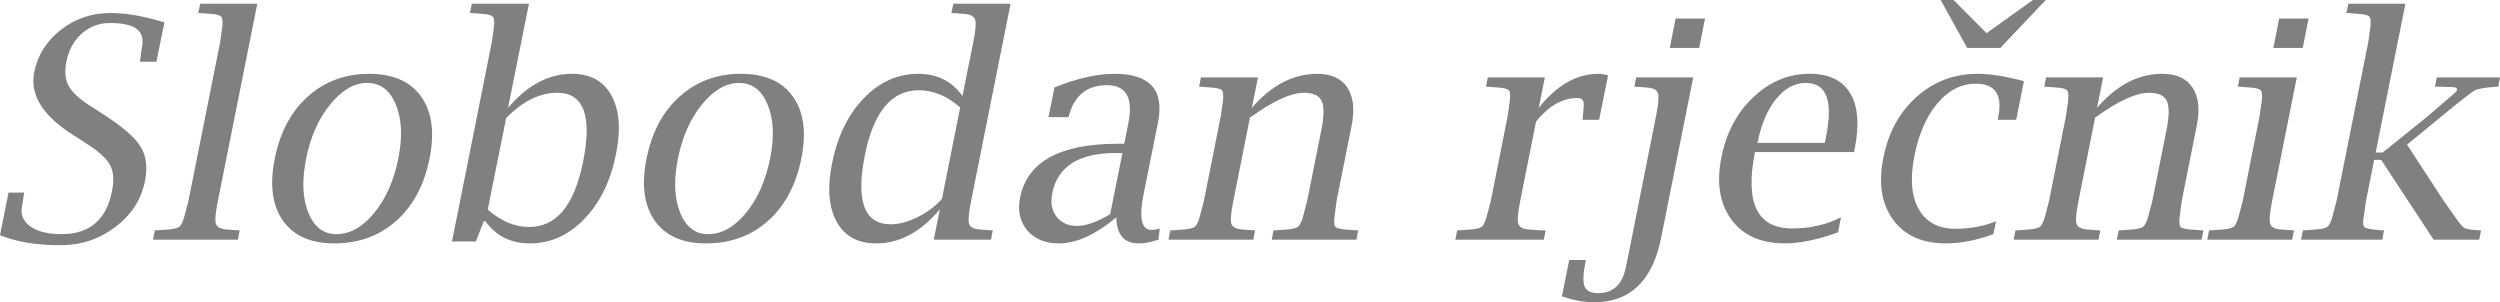 <?xml version="1.0" encoding="UTF-8" standalone="no"?>
<svg
   xmlns:dc="http://purl.org/dc/elements/1.1/"
   xmlns:cc="http://creativecommons.org/ns#"
   xmlns:rdf="http://www.w3.org/1999/02/22-rdf-syntax-ns#"
   xmlns:svg="http://www.w3.org/2000/svg"
   xmlns="http://www.w3.org/2000/svg"
   xmlns:xlink="http://www.w3.org/1999/xlink"
   id="svg2047"
   height="39.57"
   width="327.259"
   version="1.0">
  <defs
     id="defs3">
    <linearGradient
       id="linearGradient3525">
      <stop
         offset="0"
         style="stop-color:#000066;stop-opacity:1"
         id="stop3527" />
      <stop
         offset="1"
         style="stop-color:#00004f;stop-opacity:1"
         id="stop3529" />
    </linearGradient>
    <linearGradient
       id="linearGradient3446">
      <stop
         offset="0"
         style="stop-color:#f4e3ca;stop-opacity:1"
         id="stop3448" />
      <stop
         offset="1"
         style="stop-color:#e9cc9d;stop-opacity:1"
         id="stop3450" />
    </linearGradient>
    <linearGradient
       id="linearGradient2917">
      <stop
         offset="0"
         style="stop-color:#d40000;stop-opacity:1"
         id="stop2919" />
      <stop
         offset="1"
         style="stop-color:#570000;stop-opacity:1"
         id="stop2921" />
    </linearGradient>
    <linearGradient
       gradientTransform="translate(-476.472,-112.838)"
       gradientUnits="userSpaceOnUse"
       xlink:href="#linearGradient3446"
       id="linearGradient4311"
       y2="230.349"
       x2="650.842"
       y1="299.564"
       x1="715.718" />
    <linearGradient
       gradientTransform="translate(-419.342,258.595)"
       gradientUnits="userSpaceOnUse"
       xlink:href="#linearGradient3446"
       id="linearGradient4313"
       y2="-358.381"
       x2="723.262"
       y1="-355.927"
       x1="791.063" />
    <linearGradient
       gradientTransform="translate(-137.361,-469.778)"
       gradientUnits="userSpaceOnUse"
       xlink:href="#linearGradient3446"
       id="linearGradient4315"
       y2="880.659"
       x2="218.356"
       y1="955.269"
       x1="175.475" />
    <linearGradient
       gradientTransform="translate(-490.353,22.102)"
       gradientUnits="userSpaceOnUse"
       xlink:href="#linearGradient3446"
       id="linearGradient4317"
       y2="145.097"
       x2="693.675"
       y1="200.789"
       x1="758.902" />
    <linearGradient
       gradientTransform="translate(-450.41,198.752)"
       gradientUnits="userSpaceOnUse"
       xlink:href="#linearGradient3446"
       id="linearGradient4319"
       y2="-169.776"
       x2="795.291"
       y1="-140.094"
       x1="870.859" />
    <linearGradient
       gradientTransform="translate(-490.361,21.895)"
       gradientUnits="userSpaceOnUse"
       xlink:href="#linearGradient3446"
       id="linearGradient4321"
       y2="103.76"
       x2="901.404"
       y1="159.713"
       x1="965.196" />
    <linearGradient
       gradientTransform="translate(-379.778,-307.21)"
       gradientUnits="userSpaceOnUse"
       xlink:href="#linearGradient3446"
       id="linearGradient4323"
       y2="683.203"
       x2="388.388"
       y1="743.887"
       x1="412.319" />
    <linearGradient
       gradientTransform="translate(-476.472,-112.838)"
       gradientUnits="userSpaceOnUse"
       xlink:href="#linearGradient3446"
       id="linearGradient4325"
       y2="450.751"
       x2="741.843"
       y1="514.127"
       x1="805.995" />
    <linearGradient
       gradientTransform="translate(-489.426,-30.476)"
       gradientUnits="userSpaceOnUse"
       xlink:href="#linearGradient3446"
       id="linearGradient4327"
       y2="305.172"
       x2="909.491"
       y1="357.184"
       x1="974.972" />
    <linearGradient
       gradientTransform="matrix(0.868,-0.04,0.04,0.868,-383.372,26.041)"
       gradientUnits="userSpaceOnUse"
       xlink:href="#linearGradient3525"
       id="linearGradient4329"
       y2="414.233"
       x2="947.514"
       y1="359.947"
       x1="904.657" />
    <linearGradient
       gradientTransform="matrix(0.492,0.572,-0.504,0.505,233.622,-190.719)"
       gradientUnits="userSpaceOnUse"
       xlink:href="#linearGradient3525"
       id="linearGradient4331"
       y2="434.305"
       x2="439.249"
       y1="521.375"
       x1="536.086" />
    <linearGradient
       gradientTransform="matrix(0.486,0.46,-0.483,0.47,235.222,-80.236)"
       gradientUnits="userSpaceOnUse"
       xlink:href="#linearGradient3525"
       id="linearGradient4333"
       y2="86.036"
       x2="270.372"
       y1="184.233"
       x1="366.086" />
    <linearGradient
       gradientTransform="matrix(0.621,0.304,-0.292,0.644,194.042,-60.618)"
       gradientUnits="userSpaceOnUse"
       xlink:href="#linearGradient2917"
       id="linearGradient4335"
       y2="259.176"
       x2="283.229"
       y1="344.233"
       x1="370.372" />
    <linearGradient
       gradientTransform="matrix(0.621,0.136,-0.133,0.606,365.14,10.093)"
       gradientUnits="userSpaceOnUse"
       xlink:href="#linearGradient3525"
       id="linearGradient4337"
       y2="255.569"
       x2="95.29"
       y1="365.661"
       x1="196.086" />
    <linearGradient
       gradientTransform="matrix(0.66,0.059,-0.06,0.654,-116.436,105.727)"
       gradientUnits="userSpaceOnUse"
       xlink:href="#linearGradient3525"
       id="linearGradient4339"
       y2="89.025"
       x2="454.657"
       y1="185.661"
       x1="533.229" />
    <linearGradient
       gradientTransform="matrix(0.279,0,0,0.294,61.366,240.545)"
       gradientUnits="userSpaceOnUse"
       xlink:href="#linearGradient3525"
       id="linearGradient4341"
       y2="230.677"
       x2="897.169"
       y1="429.677"
       x1="1090.108" />
    <linearGradient
       gradientTransform="matrix(0.111,-0.039,0.038,0.116,257.076,100.517)"
       gradientUnits="userSpaceOnUse"
       xlink:href="#linearGradient3525"
       id="linearGradient4343"
       y2="-144.09"
       x2="-514.014"
       y1="284.215"
       x1="-190.765" />
    <linearGradient
       gradientTransform="matrix(5.542,3.32,-4.164,6.008,1822.086,-2110.395)"
       gradientUnits="userSpaceOnUse"
       xlink:href="#linearGradient3525"
       id="linearGradient4345"
       y2="357.173"
       x2="14.581"
       y1="365.394"
       x1="24.404" />
  </defs>
  <path
     style="font-style:normal;font-variant:normal;font-weight:normal;font-stretch:normal;font-size:40px;font-family:'Nimbus Sans L';-inkscape-font-specification:'Nimbus Sans L';fill:#808080;fill-opacity:1;stroke:none;stroke-width:1.001px;stroke-linecap:butt;stroke-linejoin:miter;stroke-opacity:1"
     id="text2436"
     d="M 0,30.788 1.115,25.213 H 3.169 l -0.059,0.352 c -0.091,0.652 -0.17,1.141 -0.235,1.467 -0.209,1.069 0.163,1.943 1.115,2.621 0.965,0.665 2.315,0.998 4.049,0.998 3.664,0 5.868,-1.858 6.611,-5.575 0.3,-1.447 0.222,-2.601 -0.235,-3.462 -0.456,-0.861 -1.487,-1.8 -3.09,-2.817 L 9.506,17.624 C 5.568,15.12 3.892,12.388 4.479,9.428 4.936,7.198 6.103,5.353 7.981,3.892 9.871,2.432 12.023,1.702 14.435,1.702 c 2.073,3.01e-5 4.434,0.411 7.081,1.232 L 20.479,8.078 h -2.171 l 0.059,-0.333 c 0.078,-0.704 0.15,-1.219 0.215,-1.545 0.222,-1.095 -0.006,-1.897 -0.685,-2.406 C 17.232,3.273 16.059,3.012 14.377,3.012 12.968,3.012 11.743,3.475 10.699,4.401 9.669,5.314 9.004,6.52 8.704,8.02 8.443,9.298 8.528,10.354 8.959,11.188 c 0.43,0.835 1.337,1.695 2.719,2.582 l 1.819,1.174 c 2.517,1.617 4.147,3.025 4.89,4.225 0.756,1.2 0.952,2.712 0.587,4.538 -0.469,2.399 -1.76,4.401 -3.873,6.005 -2.099,1.591 -4.492,2.386 -7.179,2.386 -3.156,0 -5.796,-0.437 -7.922,-1.311 M 33.682,0.489 28.519,26.308 c -0.313,1.539 -0.398,2.536 -0.254,2.993 0.143,0.443 0.626,0.691 1.447,0.743 l 1.311,0.098 0.352,0.02 -0.235,1.213 H 20.029 l 0.235,-1.213 0.391,-0.02 1.33,-0.098 c 0.756,-0.052 1.258,-0.176 1.506,-0.372 0.248,-0.209 0.469,-0.685 0.665,-1.428 l 0.509,-1.936 4.147,-20.753 0.274,-1.936 c 0.091,-0.743 0.052,-1.213 -0.117,-1.408 -0.156,-0.209 -0.606,-0.339 -1.35,-0.391 l -1.291,-0.098 -0.372,-0.02 0.254,-1.213 h 7.472 M 43.736,31.863 c -3.064,0 -5.301,-0.998 -6.709,-2.993 -1.395,-2.008 -1.747,-4.714 -1.056,-8.117 0.678,-3.43 2.119,-6.135 4.323,-8.117 2.217,-1.982 4.89,-2.973 8.02,-2.973 3.13,2.01e-5 5.399,0.991 6.807,2.973 1.421,1.982 1.793,4.675 1.115,8.078 -0.691,3.482 -2.145,6.214 -4.362,8.196 -2.217,1.969 -4.929,2.954 -8.137,2.954 m 0.293,-1.213 c 1.786,0 3.443,-0.932 4.968,-2.797 1.526,-1.865 2.575,-4.245 3.149,-7.139 0.561,-2.804 0.45,-5.144 -0.333,-7.022 -0.769,-1.891 -2.015,-2.836 -3.736,-2.836 -1.721,2e-5 -3.345,0.945 -4.87,2.836 -1.526,1.878 -2.569,4.232 -3.13,7.061 -0.574,2.817 -0.482,5.17 0.274,7.061 0.756,1.891 1.982,2.836 3.677,2.836 m 15.139,0.958 5.203,-26.054 0.274,-1.936 C 64.737,2.875 64.698,2.406 64.529,2.21 64.372,2.002 63.922,1.871 63.179,1.819 l -1.291,-0.098 -0.372,-0.02 0.254,-1.213 h 7.472 L 66.504,14.122 c 2.517,-2.973 5.307,-4.46 8.372,-4.46 2.399,2e-5 4.121,0.945 5.164,2.836 1.043,1.891 1.245,4.434 0.606,7.628 -0.704,3.547 -2.086,6.39 -4.147,8.528 -2.06,2.139 -4.44,3.208 -7.139,3.208 -2.491,0 -4.427,-0.965 -5.809,-2.895 h -0.235 l -1.017,2.641 h -3.13 m 4.675,-4.166 c 1.747,1.513 3.56,2.269 5.438,2.269 3.56,0 5.907,-2.843 7.042,-8.528 1.213,-6.024 0.091,-9.037 -3.364,-9.037 -2.321,2e-5 -4.558,1.108 -6.709,3.325 l -2.406,11.971 m 28.558,4.421 c -3.064,0 -5.301,-0.998 -6.709,-2.993 -1.395,-2.008 -1.747,-4.714 -1.056,-8.117 0.678,-3.43 2.119,-6.135 4.323,-8.117 2.217,-1.982 4.89,-2.973 8.02,-2.973 3.13,2e-5 5.399,0.991 6.807,2.973 1.421,1.982 1.793,4.675 1.115,8.078 -0.691,3.482 -2.145,6.214 -4.362,8.196 -2.217,1.969 -4.929,2.954 -8.137,2.954 m 0.293,-1.213 c 1.786,0 3.443,-0.932 4.968,-2.797 1.526,-1.865 2.575,-4.245 3.149,-7.139 0.561,-2.804 0.45,-5.144 -0.333,-7.022 -0.769,-1.891 -2.015,-2.836 -3.736,-2.836 -1.721,2e-5 -3.345,0.945 -4.87,2.836 -1.526,1.878 -2.569,4.232 -3.13,7.061 -0.574,2.817 -0.482,5.17 0.274,7.061 0.756,1.891 1.982,2.836 3.677,2.836 m 29.536,0.724 0.802,-3.99 c -2.491,2.986 -5.275,4.479 -8.352,4.479 -2.399,0 -4.121,-0.945 -5.164,-2.836 -1.043,-1.904 -1.245,-4.453 -0.606,-7.648 0.717,-3.547 2.099,-6.383 4.147,-8.509 2.06,-2.139 4.44,-3.208 7.139,-3.208 2.478,2e-5 4.408,0.965 5.79,2.895 l 1.408,-7.003 c 0.313,-1.539 0.398,-2.53 0.254,-2.973 -0.143,-0.456 -0.619,-0.711 -1.428,-0.763 l -1.311,-0.098 -0.372,-0.02 0.254,-1.213 h 7.492 L 127.121,26.308 c -0.313,1.539 -0.404,2.536 -0.274,2.993 0.143,0.443 0.632,0.691 1.467,0.743 l 1.291,0.098 0.352,0.02 -0.235,1.213 h -7.492 m 3.462,-17.311 c -1.708,-1.5 -3.514,-2.249 -5.418,-2.249 -3.573,2e-5 -5.927,2.836 -7.061,8.509 -1.2,6.025 -0.065,9.037 3.403,9.037 1.069,0 2.236,-0.313 3.501,-0.939 1.278,-0.639 2.341,-1.434 3.188,-2.386 l 2.386,-11.971 m 20.44,14.396 c -2.751,2.269 -5.249,3.403 -7.492,3.403 -1.8,0 -3.188,-0.567 -4.166,-1.702 -0.965,-1.148 -1.278,-2.582 -0.939,-4.303 0.939,-4.694 5.216,-7.042 12.831,-7.042 h 0.802 l 0.528,-2.641 c 0.678,-3.351 -0.254,-5.027 -2.797,-5.027 -2.53,2e-5 -4.173,1.271 -4.929,3.814 l -0.098,0.372 h -2.621 l 0.782,-3.892 c 2.947,-1.187 5.568,-1.78 7.863,-1.78 4.642,2e-5 6.54,2.119 5.692,6.357 l -1.897,9.467 c -0.613,3.077 -0.261,4.616 1.056,4.616 0.248,0 0.606,-0.059 1.076,-0.176 l -0.176,1.447 c -0.991,0.326 -1.858,0.489 -2.601,0.489 -1.891,0 -2.862,-1.134 -2.914,-3.403 m -0.802,-0.43 1.604,-8 h -0.9 c -4.825,10e-6 -7.589,1.76 -8.293,5.281 -0.248,1.226 -0.059,2.243 0.567,3.051 0.626,0.808 1.532,1.213 2.719,1.213 1.134,0 2.569,-0.515 4.303,-1.545 m 18.543,-13.907 c 2.556,-2.973 5.412,-4.46 8.567,-4.46 1.826,2e-5 3.136,0.6 3.932,1.8 0.795,1.2 0.985,2.849 0.567,4.949 l -1.976,9.897 -0.254,1.936 c -0.104,0.743 -0.078,1.219 0.078,1.428 0.17,0.196 0.626,0.319 1.369,0.372 l 1.311,0.098 0.333,0.02 -0.235,1.213 h -11.091 l 0.235,-1.213 0.372,-0.02 1.35,-0.098 c 0.743,-0.052 1.239,-0.176 1.487,-0.372 0.261,-0.209 0.489,-0.685 0.685,-1.428 l 0.509,-1.936 1.858,-9.291 c 0.365,-1.826 0.378,-3.09 0.039,-3.795 -0.326,-0.717 -1.095,-1.076 -2.308,-1.076 -1.747,2e-5 -4.108,1.089 -7.081,3.267 l -2.171,10.895 c -0.313,1.539 -0.398,2.536 -0.254,2.993 0.143,0.443 0.626,0.691 1.447,0.743 l 1.311,0.098 0.352,0.02 -0.235,1.213 h -11.11 l 0.235,-1.213 0.391,-0.02 1.33,-0.098 c 0.756,-0.052 1.258,-0.176 1.506,-0.372 0.248,-0.209 0.469,-0.685 0.665,-1.428 l 0.509,-1.936 2.21,-11.11 0.274,-1.917 c 0.091,-0.743 0.059,-1.219 -0.098,-1.428 -0.156,-0.209 -0.606,-0.339 -1.35,-0.391 l -1.291,-0.098 -0.372,-0.02 0.235,-1.213 h 7.472 l -0.802,3.99 m 37.203,1.8 -2.073,10.386 c -0.313,1.539 -0.398,2.536 -0.254,2.993 0.143,0.443 0.626,0.691 1.447,0.743 l 1.311,0.098 0.822,0.02 -0.235,1.213 h -11.58 l 0.235,-1.213 0.391,-0.02 1.33,-0.098 c 0.756,-0.052 1.258,-0.176 1.506,-0.372 0.248,-0.209 0.469,-0.685 0.665,-1.428 l 0.509,-1.936 2.21,-11.11 0.274,-1.917 c 0.091,-0.743 0.059,-1.219 -0.098,-1.428 -0.156,-0.209 -0.606,-0.339 -1.35,-0.391 l -1.291,-0.098 -0.372,-0.02 0.235,-1.213 h 7.472 l -0.802,3.99 c 2.36,-2.973 4.962,-4.46 7.804,-4.46 0.391,2e-5 0.815,0.072 1.271,0.215 l -1.174,5.809 h -2.171 l 0.039,-0.352 0.117,-1.467 c 0.078,-0.691 -0.202,-1.037 -0.841,-1.037 -1.943,2e-5 -3.743,1.03 -5.399,3.09 m 17.506,-9.643 0.763,-3.853 h 3.853 l -0.763,3.853 h -3.853 m 3.071,3.853 -4.205,21.008 c -1.121,5.62 -4.049,8.43 -8.782,8.43 -1.278,-1e-5 -2.68,-0.254 -4.205,-0.763 l 0.958,-4.773 h 2.171 l -0.059,0.352 c -0.3,1.513 -0.333,2.556 -0.098,3.13 0.248,0.574 0.841,0.861 1.78,0.861 1.956,-10e-6 3.162,-1.128 3.619,-3.384 l 0.411,-2.015 3.54,-17.78 c 0.313,-1.539 0.398,-2.53 0.254,-2.973 -0.143,-0.456 -0.619,-0.711 -1.428,-0.763 l -1.311,-0.098 -0.352,-0.02 0.235,-1.213 h 7.472 m 18.954,20.284 c -2.647,0.965 -4.981,1.447 -7.003,1.447 -3.117,0 -5.444,-1.05 -6.983,-3.149 -1.526,-2.099 -1.949,-4.825 -1.271,-8.176 0.639,-3.195 2.034,-5.803 4.186,-7.824 2.152,-2.034 4.597,-3.051 7.335,-3.051 2.543,2e-5 4.323,0.854 5.34,2.562 1.017,1.708 1.206,4.147 0.567,7.315 l -0.078,0.372 h -12.968 c -1.33,6.663 0.293,9.995 4.87,9.995 2.386,10e-6 4.518,-0.489 6.396,-1.467 l -0.391,1.976 M 230.065,18.699 h 8.802 l 0.176,-0.861 c 0.939,-4.655 0.052,-6.983 -2.66,-6.983 -1.46,2e-5 -2.764,0.711 -3.912,2.132 -1.135,1.421 -1.936,3.325 -2.406,5.712 m 30.866,11.951 c -2.191,0.808 -4.258,1.213 -6.201,1.213 -3.104,0 -5.412,-1.037 -6.924,-3.11 -1.513,-2.073 -1.936,-4.773 -1.271,-8.098 0.652,-3.312 2.106,-5.972 4.362,-7.981 2.256,-2.008 4.91,-3.012 7.961,-3.012 1.63,2e-5 3.658,0.32 6.083,0.958 l -1.017,5.066 h -2.406 l 0.059,-0.352 c 0.587,-2.921 -0.391,-4.381 -2.934,-4.381 -1.891,2e-5 -3.56,0.848 -5.007,2.543 -1.434,1.695 -2.445,3.99 -3.032,6.885 -0.587,2.96 -0.398,5.294 0.567,7.002 0.965,1.708 2.569,2.562 4.812,2.562 1.93,0 3.697,-0.326 5.301,-0.978 l -0.352,1.682 M 267.797,-5.007375e-5 261.85,6.279 h -4.342 L 254.046,-5.007375e-5 h 1.682 L 260.051,4.342 266.115,-5.007375e-5 h 1.682 M 274.506,14.122 c 2.556,-2.973 5.412,-4.46 8.567,-4.46 1.826,2e-5 3.136,0.6 3.932,1.8 0.795,1.2 0.985,2.849 0.567,4.949 l -1.976,9.897 -0.254,1.936 c -0.104,0.743 -0.078,1.219 0.078,1.428 0.17,0.196 0.626,0.319 1.369,0.372 l 1.311,0.098 0.333,0.02 -0.235,1.213 H 277.107 l 0.235,-1.213 0.372,-0.02 1.35,-0.098 c 0.743,-0.052 1.239,-0.176 1.487,-0.372 0.261,-0.209 0.489,-0.685 0.685,-1.428 l 0.509,-1.936 1.858,-9.291 c 0.365,-1.826 0.378,-3.09 0.039,-3.795 -0.326,-0.717 -1.095,-1.076 -2.308,-1.076 -1.747,2e-5 -4.108,1.089 -7.081,3.267 l -2.171,10.895 c -0.313,1.539 -0.398,2.536 -0.254,2.993 0.143,0.443 0.626,0.691 1.447,0.743 l 1.311,0.098 0.352,0.02 -0.235,1.213 h -11.11 l 0.235,-1.213 0.391,-0.02 1.33,-0.098 c 0.756,-0.052 1.258,-0.176 1.506,-0.372 0.248,-0.209 0.469,-0.685 0.665,-1.428 l 0.509,-1.936 2.21,-11.11 0.274,-1.917 c 0.091,-0.743 0.059,-1.219 -0.098,-1.428 -0.156,-0.209 -0.606,-0.339 -1.35,-0.391 l -1.291,-0.098 -0.372,-0.02 0.235,-1.213 h 7.472 l -0.802,3.99 m 26.152,-3.99 -3.227,16.176 c -0.313,1.539 -0.398,2.536 -0.254,2.993 0.143,0.443 0.626,0.691 1.447,0.743 l 1.311,0.098 0.352,0.02 -0.235,1.213 h -11.11 l 0.235,-1.213 0.391,-0.02 1.33,-0.098 c 0.756,-0.052 1.258,-0.176 1.506,-0.372 0.248,-0.209 0.469,-0.685 0.665,-1.428 l 0.509,-1.936 2.21,-11.11 0.274,-1.917 c 0.091,-0.743 0.059,-1.219 -0.098,-1.428 -0.156,-0.209 -0.606,-0.339 -1.35,-0.391 l -1.291,-0.098 -0.372,-0.02 0.235,-1.213 h 7.472 m -3.071,-3.853 0.763,-3.853 h 3.853 l -0.763,3.853 h -3.853 m 13.203,14.65 -1.076,5.379 -0.274,1.936 c -0.156,0.808 -0.124,1.311 0.098,1.506 0.235,0.183 0.965,0.313 2.191,0.391 l 0.352,0.02 -0.235,1.213 h -10.621 l 0.235,-1.213 0.391,-0.02 1.33,-0.098 c 0.756,-0.052 1.258,-0.176 1.506,-0.372 0.248,-0.209 0.469,-0.685 0.665,-1.428 l 0.509,-1.936 4.147,-20.753 0.274,-1.936 c 0.091,-0.743 0.052,-1.213 -0.117,-1.408 C 310.007,2.002 309.558,1.871 308.814,1.819 l -1.291,-0.098 -0.372,-0.02 0.254,-1.213 h 7.472 L 310.985,19.971 h 0.919 l 5.868,-4.734 3.462,-2.973 c 0.235,-0.196 0.365,-0.359 0.391,-0.489 0.052,-0.248 -0.157,-0.372 -0.626,-0.372 l -1.839,-0.059 h -0.411 l 0.235,-1.213 h 8.274 l -0.235,1.213 -0.372,0.02 c -1.408,0.091 -2.328,0.261 -2.758,0.509 -0.43,0.235 -1.878,1.369 -4.342,3.403 l -4.46,3.658 4.89,7.492 1.643,2.308 c 0.443,0.639 0.789,1.017 1.037,1.134 0.248,0.117 0.835,0.209 1.76,0.274 l 0.352,0.02 -0.235,1.213 h -5.966 l -6.866,-10.445 h -0.919" />
</svg>

